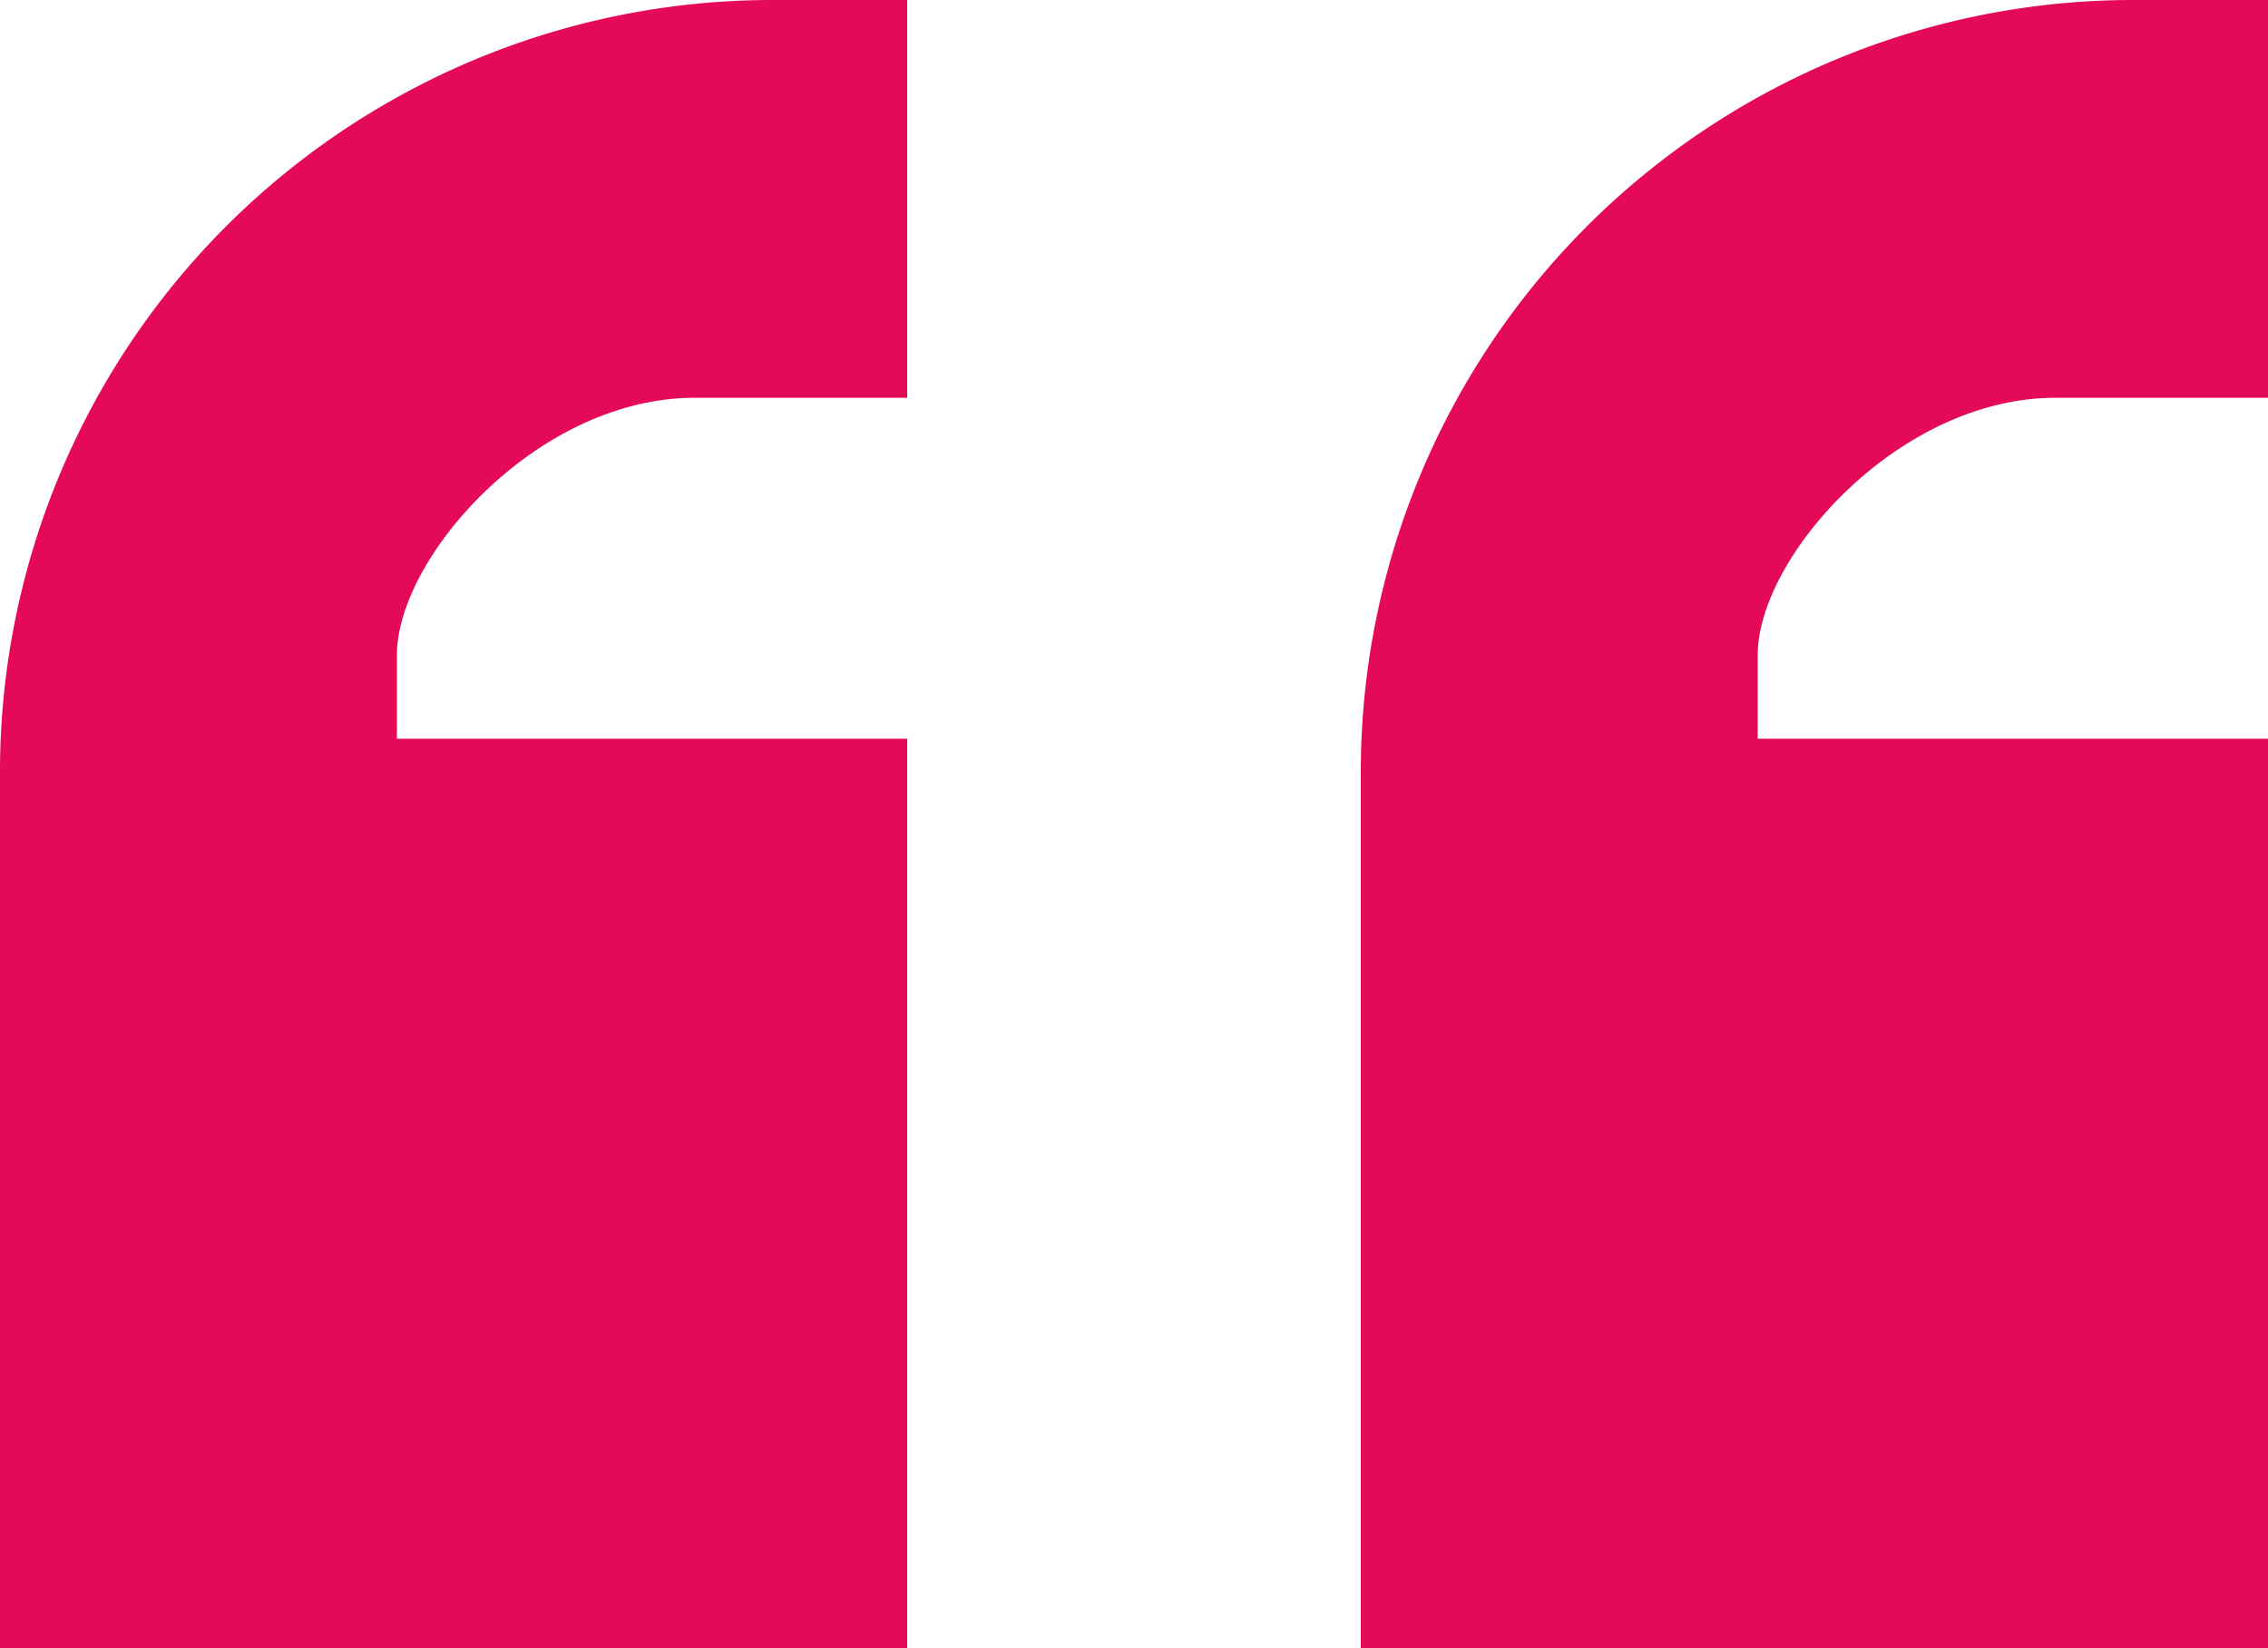<svg xmlns="http://www.w3.org/2000/svg" width="84.412" height="61.35" viewBox="0 0 84.412 61.35"><defs><style>.a{fill:#e40a59;}</style></defs><path class="a" d="M33.687,17A28.75,28.75,0,0,0,5,45.956V78.35H38.765V44.5H19.772V41.395c0-3.655,5.241-9.586,11.079-9.586h7.914V17Zm50.647,0A28.75,28.75,0,0,0,55.647,45.956V78.35H89.412V44.5H70.419V41.395c0-3.655,5.241-9.586,11.079-9.586h7.914V17Z" transform="translate(-5 -17)"/></svg>